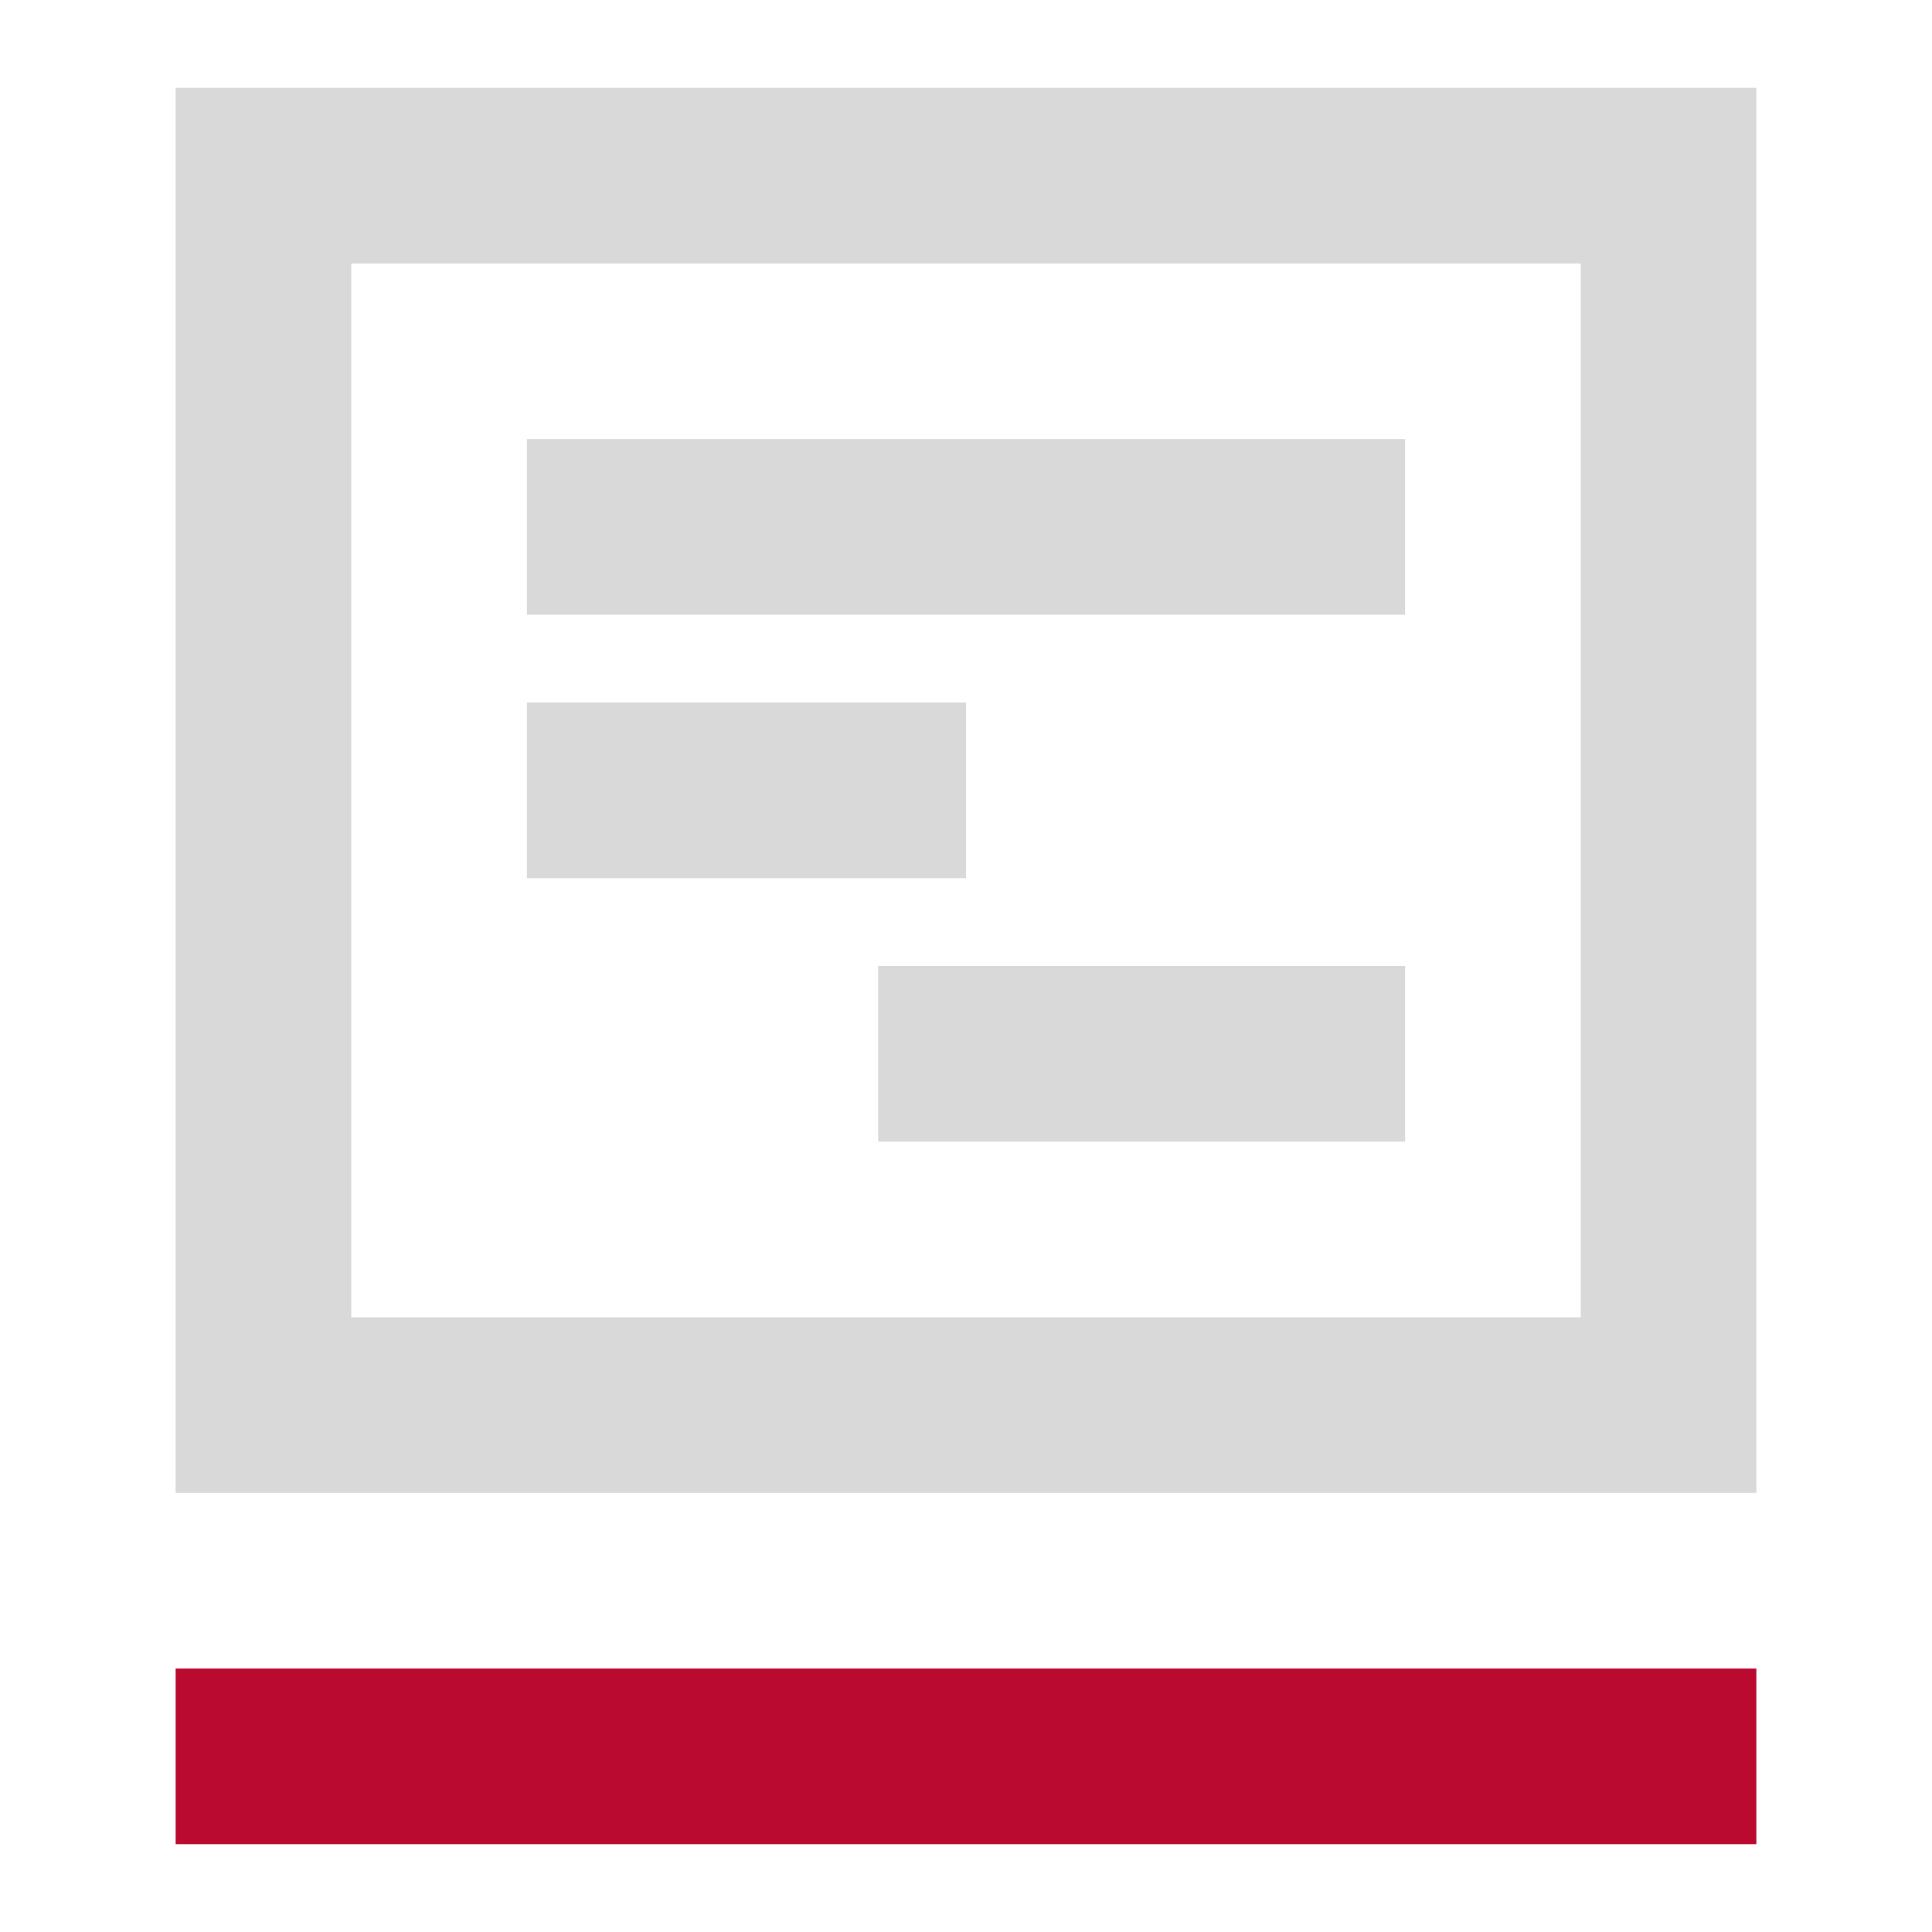 <svg id="visual" xmlns="http://www.w3.org/2000/svg" viewBox="0 0 22 22"><defs><style>.cls-1,.cls-2{fill:none;stroke-miterlimit:10;stroke-width:2px;}.cls-1{stroke:#d9d9d9;}.cls-2{stroke:#bb0a30;}</style></defs><rect class="cls-1" x="3" y="2" width="16" height="14"/><line class="cls-1" x1="6" y1="6" x2="16" y2="6"/><line class="cls-2" x1="2" y1="20" x2="20" y2="20"/><line class="cls-1" x1="6" y1="9" x2="11" y2="9"/><line class="cls-1" x1="10" y1="12" x2="16" y2="12"/></svg>